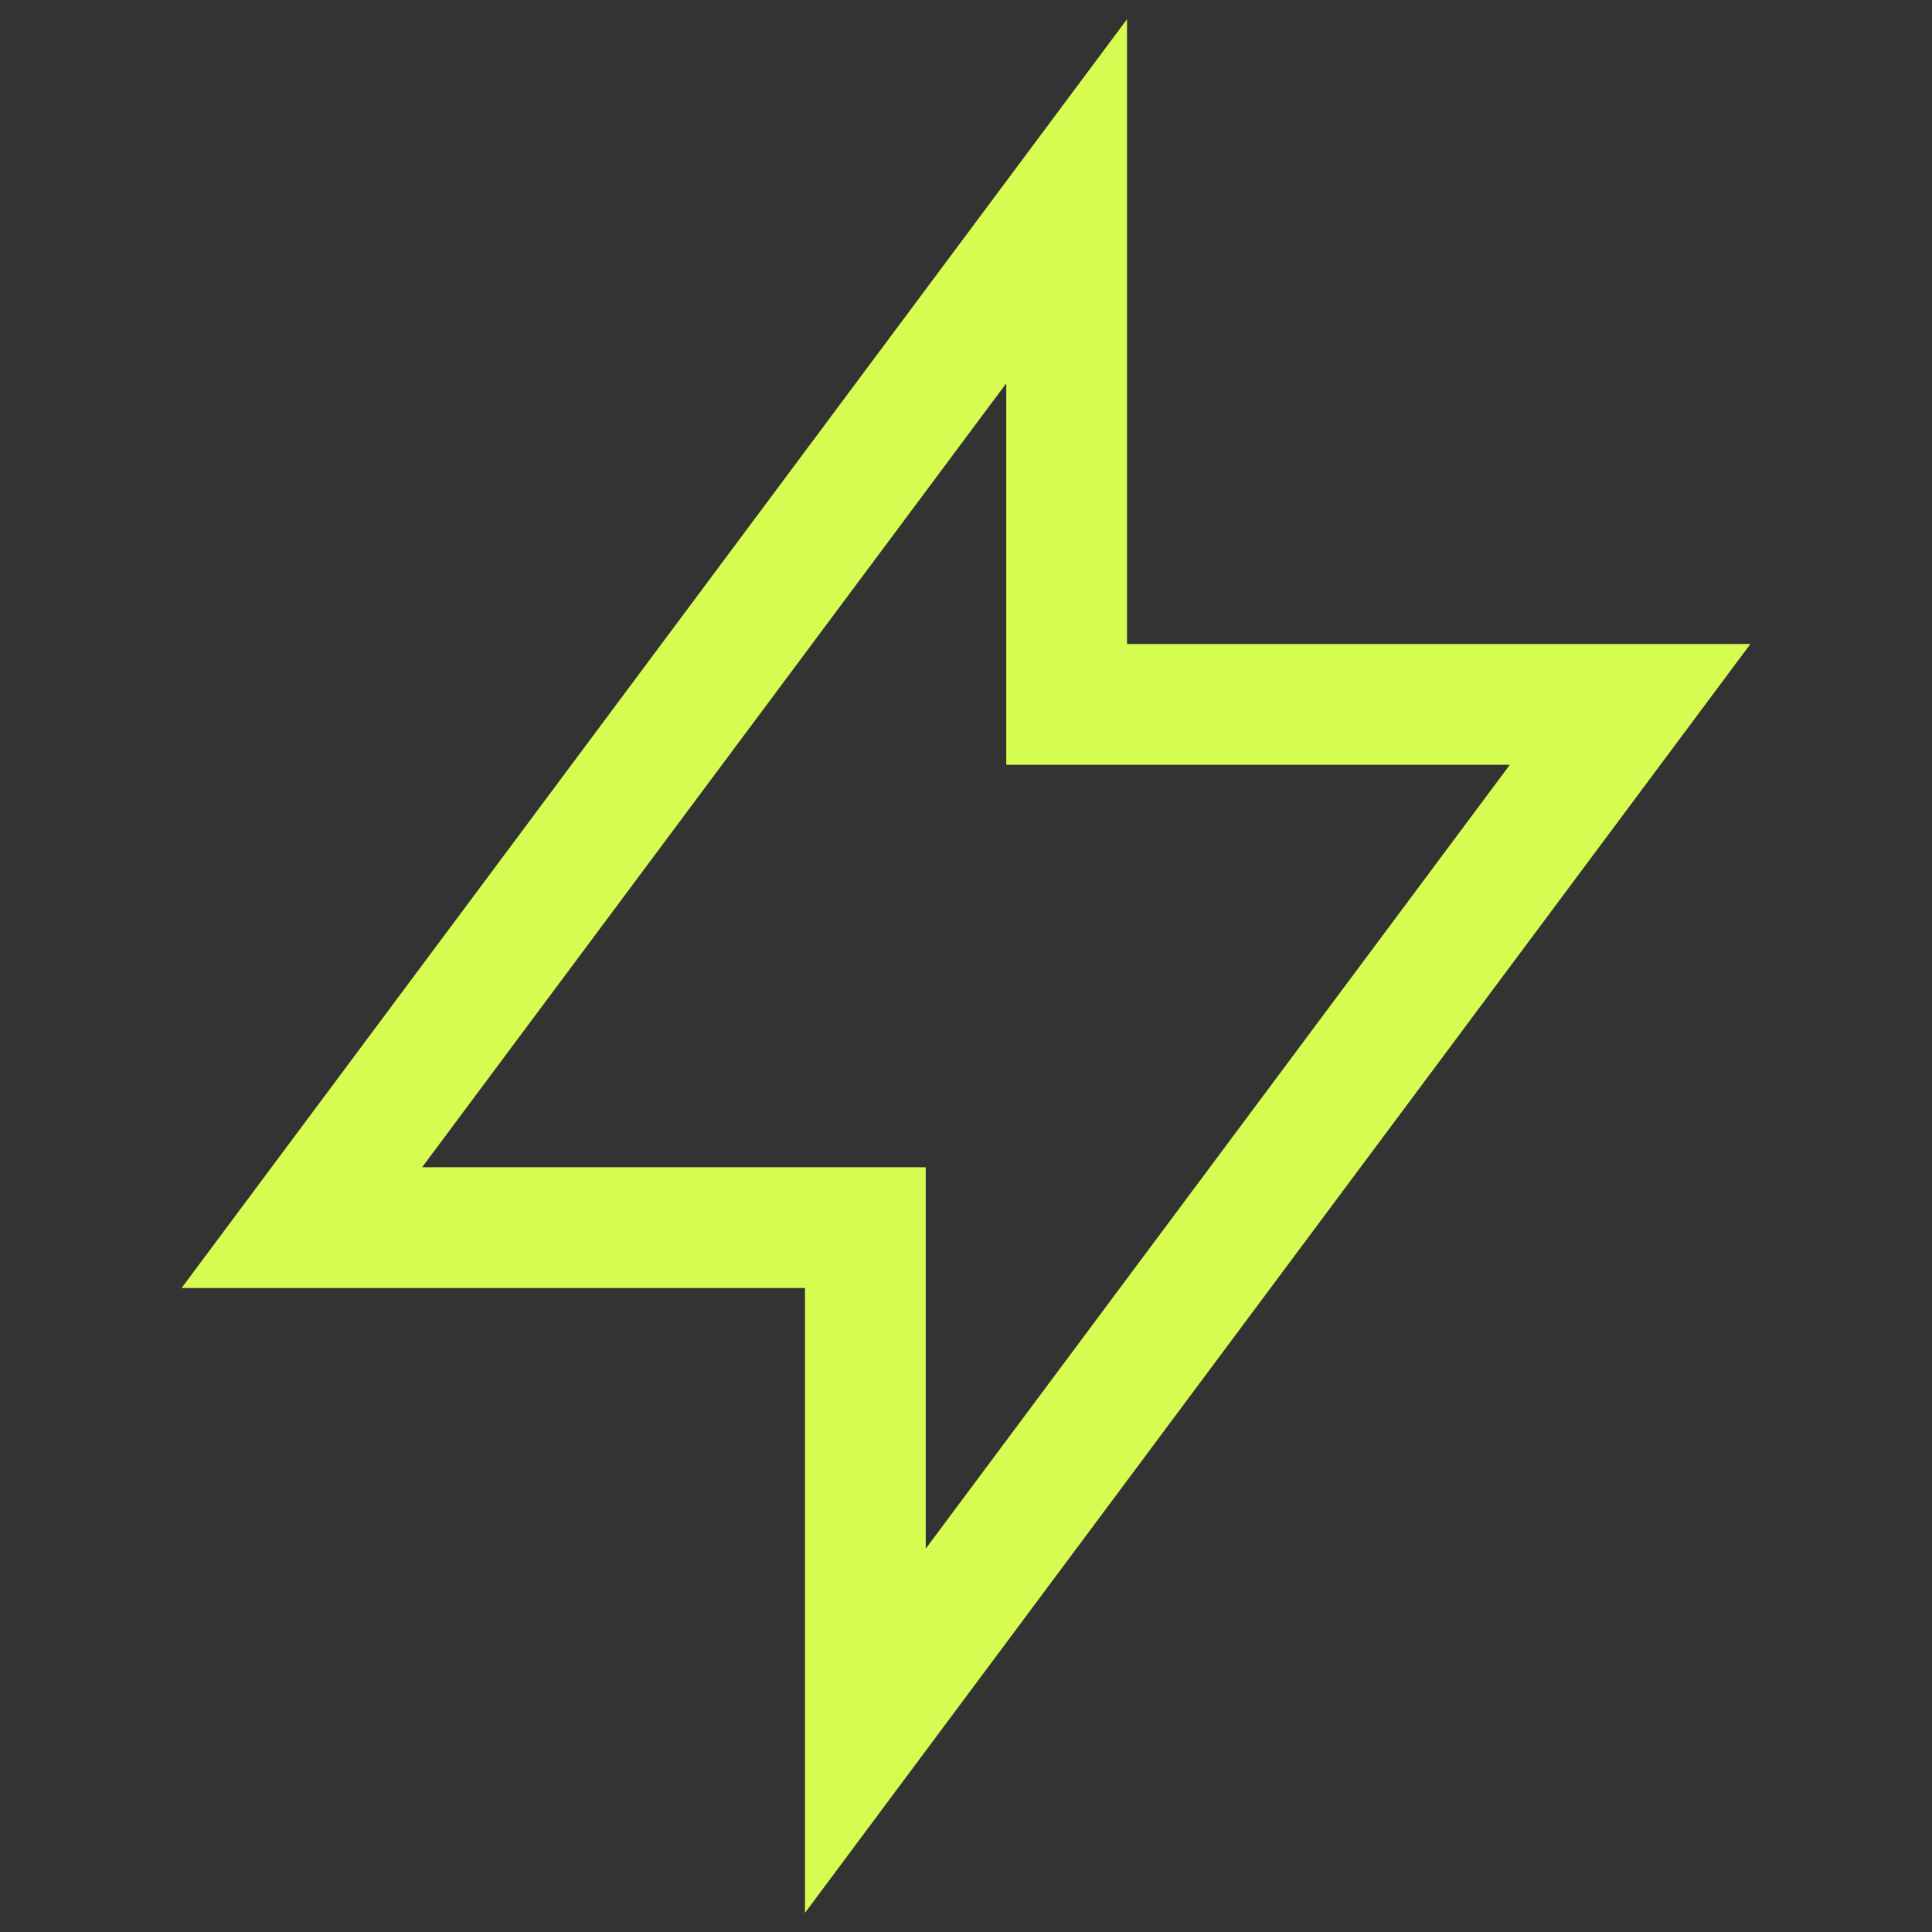 <svg width="32" height="32" viewBox="0 0 32 32" fill="none" xmlns="http://www.w3.org/2000/svg">
<rect x="0" y="0" width="32" height="32" fill="#333333" stroke="none"/>
<path fill-rule="evenodd" clip-rule="evenodd" d="M18.667 0.318V10.667H28.992L13.333 31.683V21.333H3.008L18.667 0.318ZM6.992 19.333H15.333V25.651L25.008 12.667H16.667V6.349L6.992 19.333Z" fill="#D7FC51"/>
</svg>
